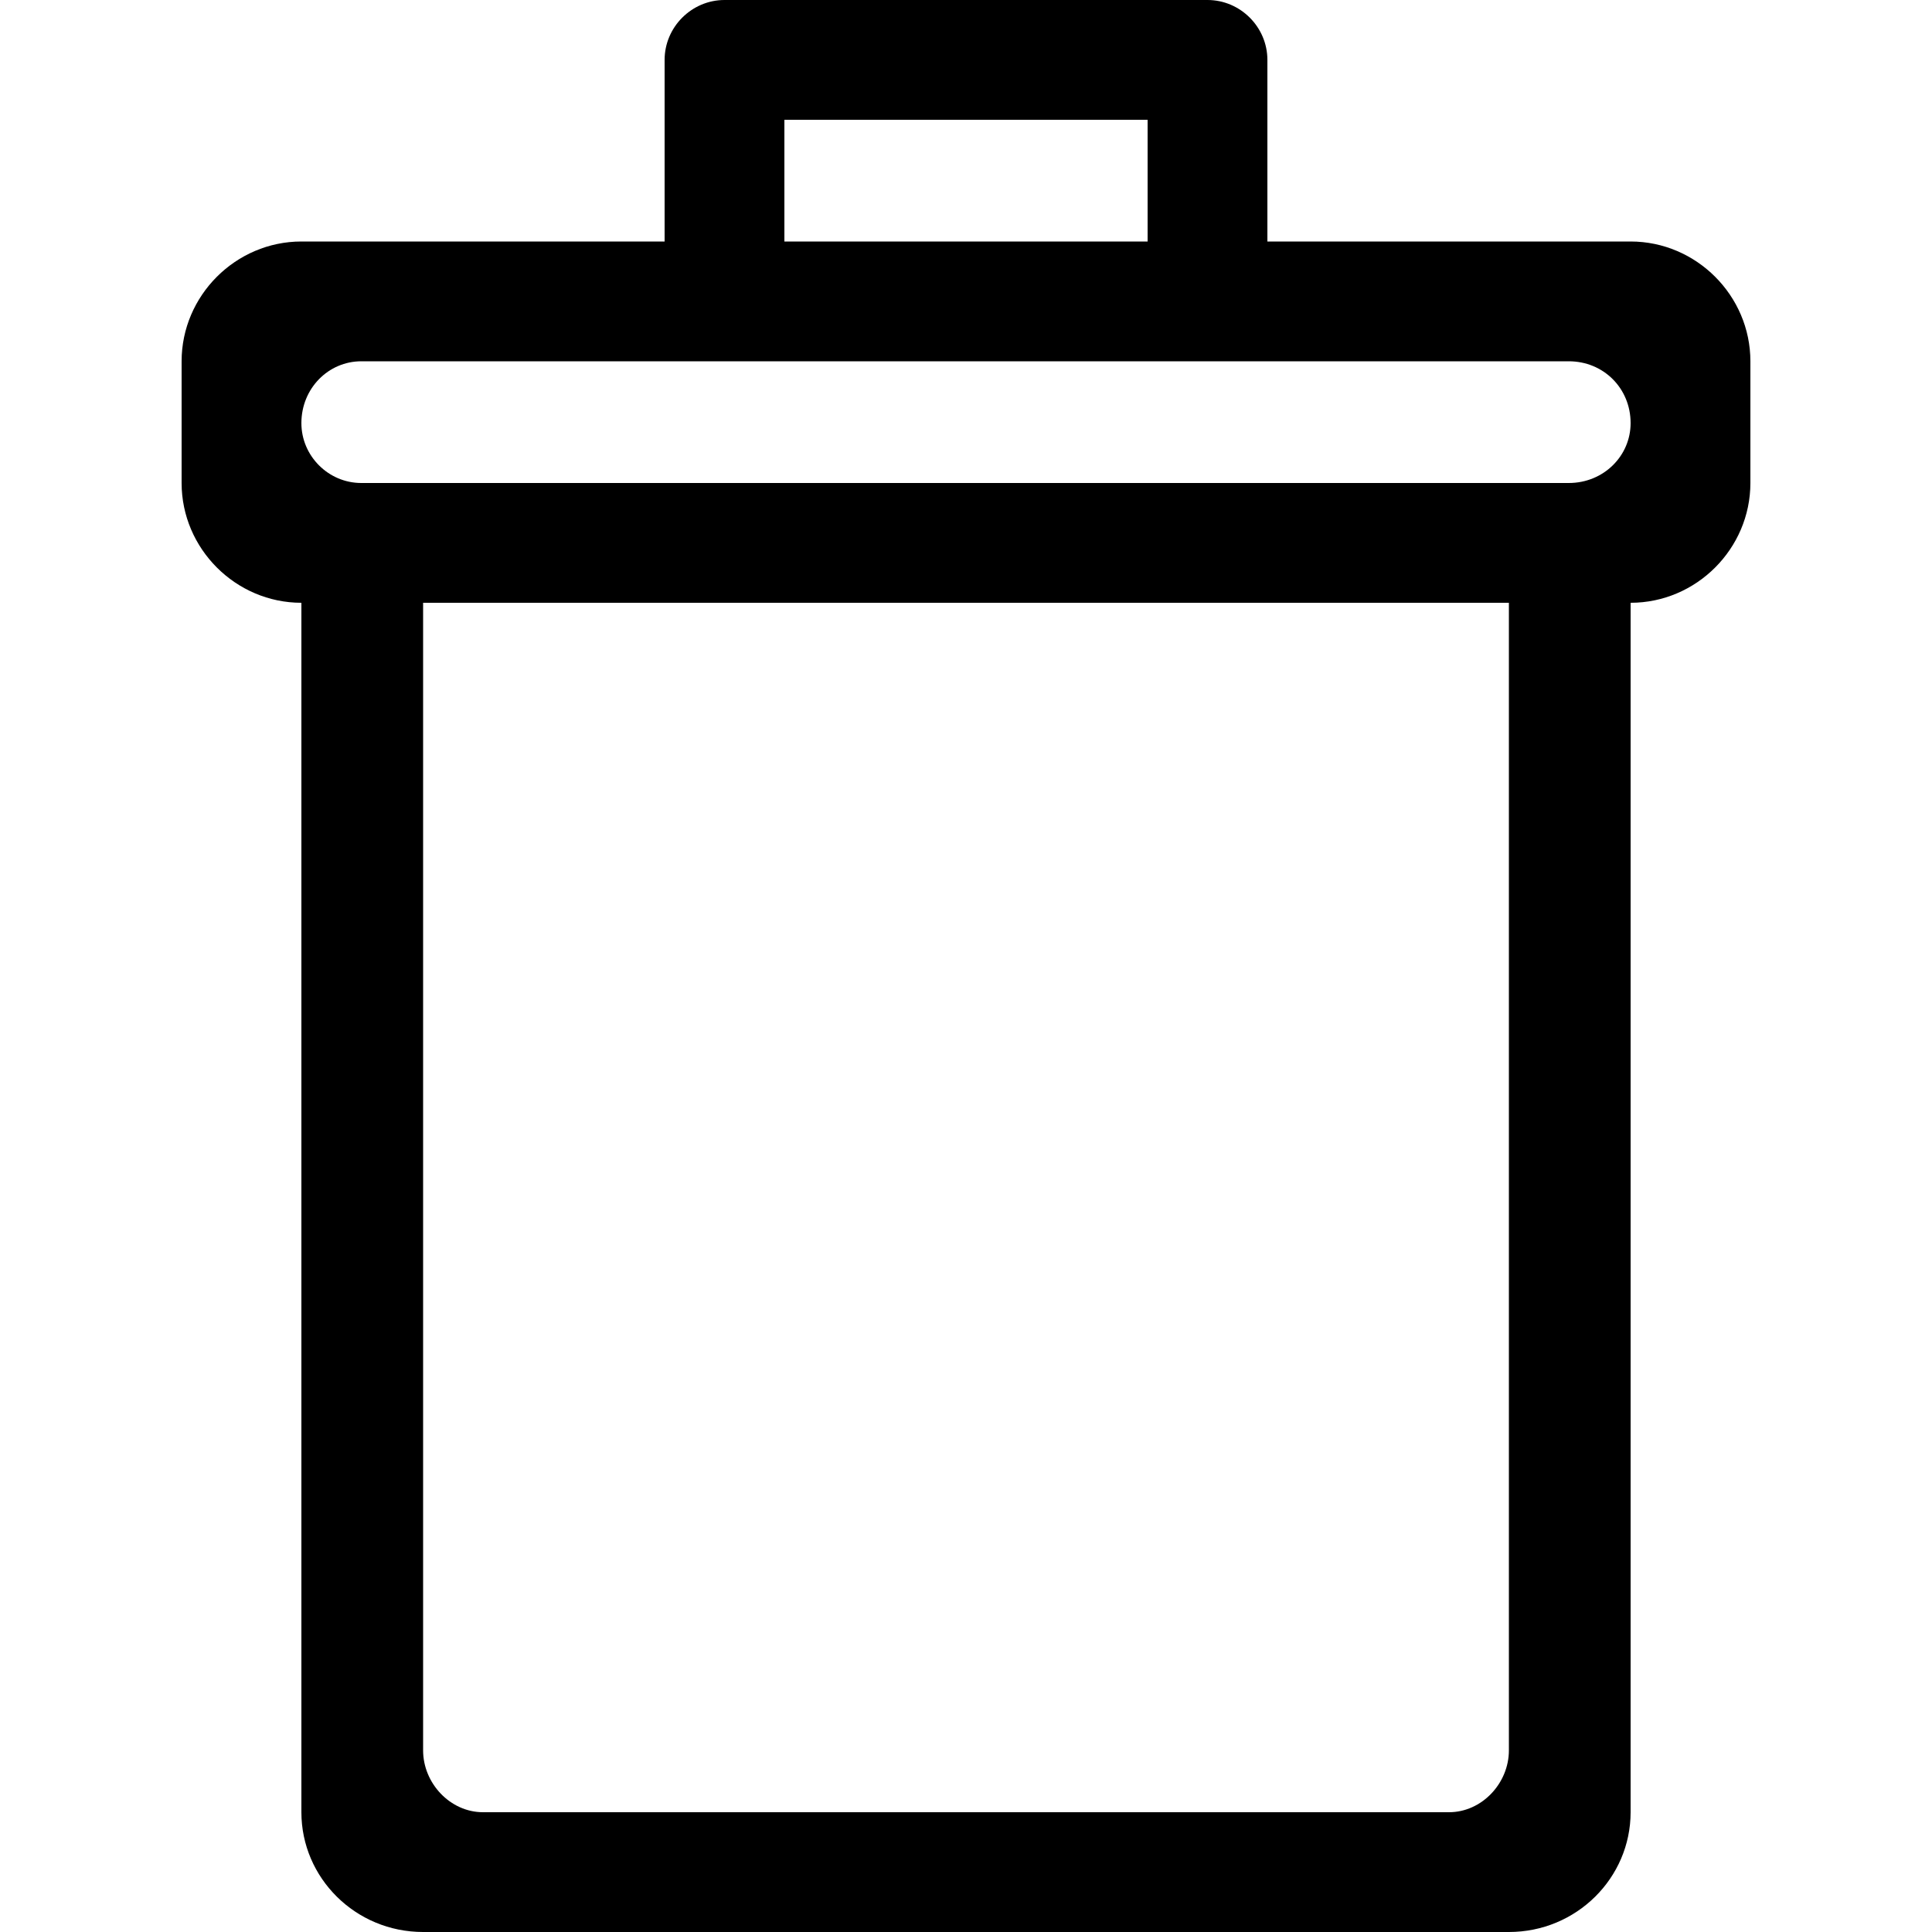 <?xml version="1.0" encoding="utf-8"?>
<!-- Generated by IcoMoon.io -->
<!DOCTYPE svg PUBLIC "-//W3C//DTD SVG 1.1//EN" "http://www.w3.org/Graphics/SVG/1.1/DTD/svg11.dtd">
<svg version="1.1" xmlns="http://www.w3.org/2000/svg" xmlns:xlink="http://www.w3.org/1999/xlink" width="100" height="100" viewBox="0 0 100 100">
<path d="M84.4 12.5h-18.8v-9.4c0-1.7-1.4-3.1-3.1-3.1h-25c-1.7 0-3.1 1.4-3.1 3.1v9.4h-18.8c-3.4 0-6.2 2.8-6.2 6.2v6.3c0 3.4 2.8 6.2 6.2 6.2v62.6c0 3.4 2.8 6.2 6.3 6.2h56.2c3.5 0 6.3-2.8 6.3-6.2v-62.6c3.4 0 6.2-2.8 6.2-6.2v-6.3c0-3.4-2.8-6.2-6.2-6.2zM40.6 6.2h18.8v6.3h-18.8v-6.3zM78.1 34.4v56.2c0 1.7-1.4 3.2-3.1 3.2h-50c-1.7 0-3.1-1.5-3.1-3.2v-59.4h56.2v3.2zM81.2 25h-62.5c-1.7 0-3.1-1.4-3.1-3.1 0-1.8 1.4-3.2 3.1-3.2h62.5c1.8 0 3.2 1.4 3.2 3.2 0 1.7-1.4 3.1-3.2 3.1z"></path>
</svg>
